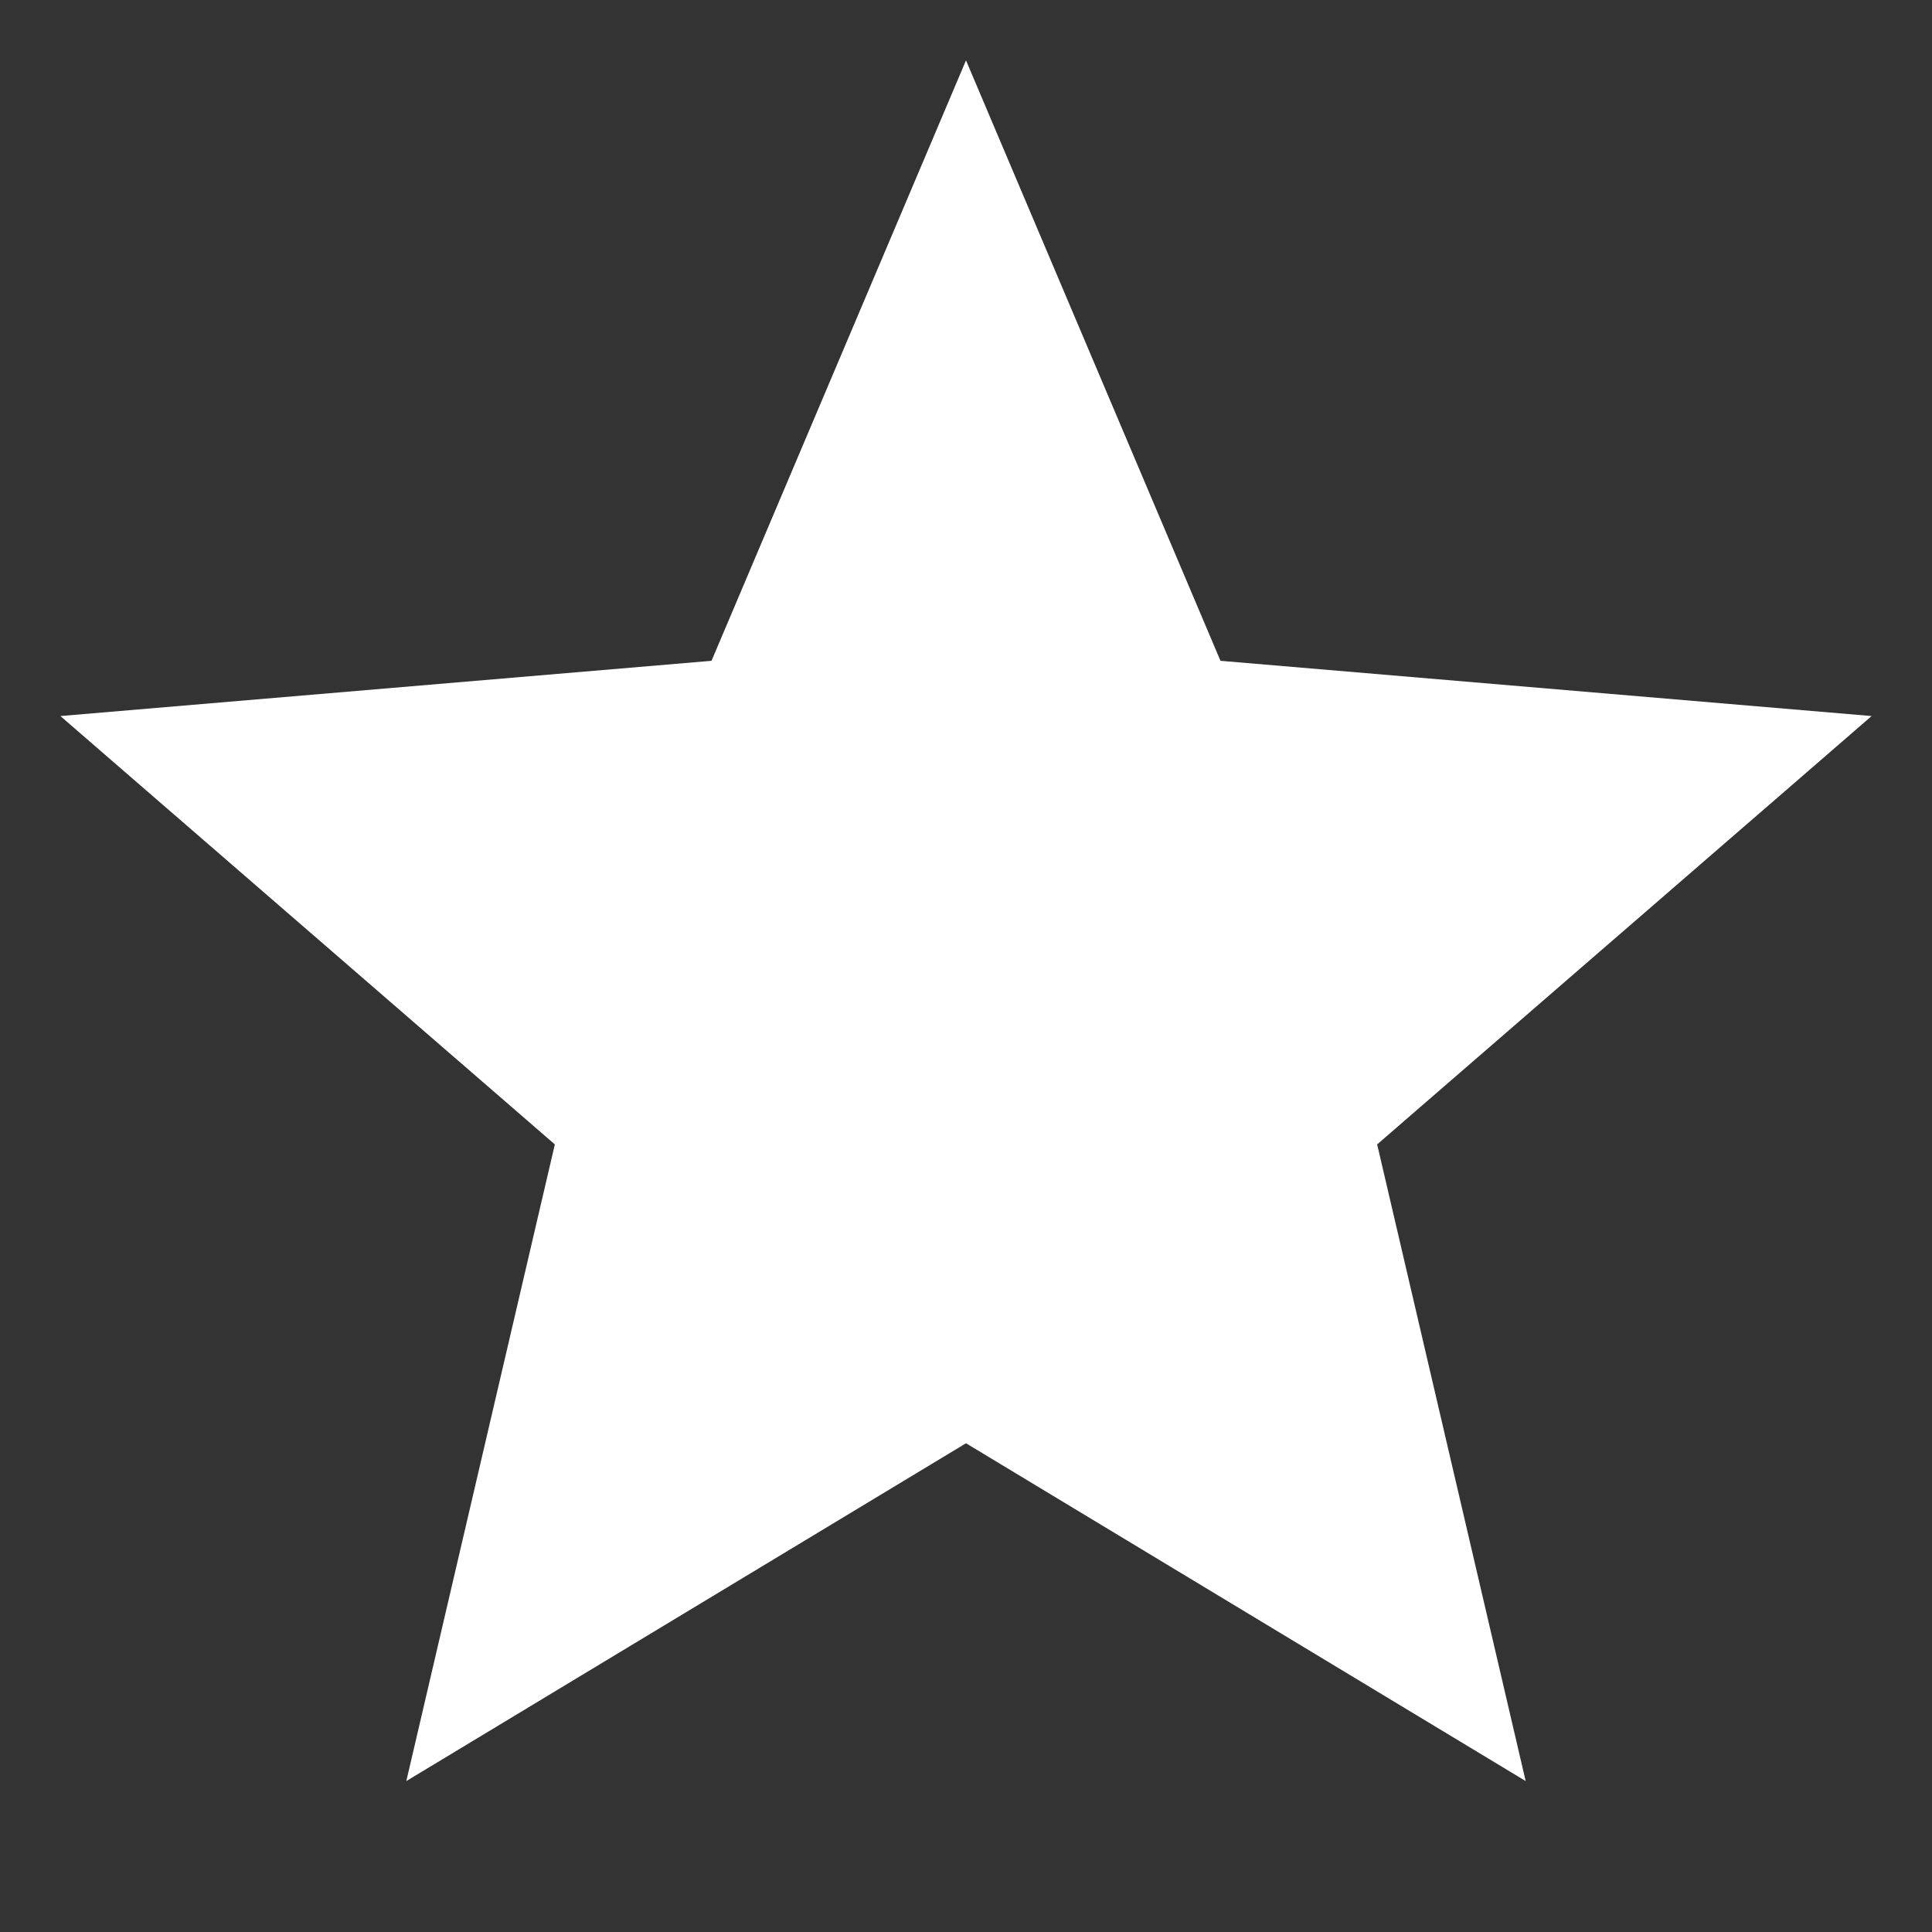 <?xml version="1.0" encoding="UTF-8" standalone="no"?>
<svg
   xmlns:dc="http://purl.org/dc/elements/1.1/"
   xmlns:cc="http://creativecommons.org/ns#"
   xmlns:rdf="http://www.w3.org/1999/02/22-rdf-syntax-ns#"
   xmlns:svg="http://www.w3.org/2000/svg"
   xmlns="http://www.w3.org/2000/svg"
   xmlns:sodipodi="http://sodipodi.sourceforge.net/DTD/sodipodi-0.dtd"
   xmlns:inkscape="http://www.inkscape.org/namespaces/inkscape"
   height="128"
   viewBox="0 0 64 64"
   width="128"
   id="svg2"
   version="1.1"
   inkscape:version="0.91 r13725"
   sodipodi:docname="ic_star_black_128dp.svg"
   style="fill:#000000">
  <rect x="0" y="0" width="64" height="64" fill="#333333" stroke="none"/>
  <defs
     id="defs10" />
  <sodipodi:namedview
     pagecolor="#ffffff"
     bordercolor="#666666"
     borderopacity="1"
     objecttolerance="10"
     gridtolerance="10"
     guidetolerance="10"
     inkscape:pageopacity="0"
     inkscape:pageshadow="2"
     inkscape:window-width="3840"
     inkscape:window-height="2087"
     id="namedview8"
     showgrid="false"
     inkscape:zoom="4.9166667"
     inkscape:cx="-18.813559"
     inkscape:cy="24"
     inkscape:window-x="1920"
     inkscape:window-y="44"
     inkscape:window-maximized="1"
     inkscape:current-layer="svg2" />
  <path
     d="m 0,40 24,0 0,24 -24,0 z"
     id="path6"
     inkscape:connector-curvature="0"
     style="fill:none" />
  <path
     inkscape:connector-curvature="0"
     d="M 32,47.81 50.54,59 45.62,37.91 62,23.72 40.43,21.89 32,2 23.57,21.89 2,23.72 18.38,37.91 13.46,59 Z"
     id="path6-3"
     style="fill:#ffffff;fill-opacity:1" />
</svg>
